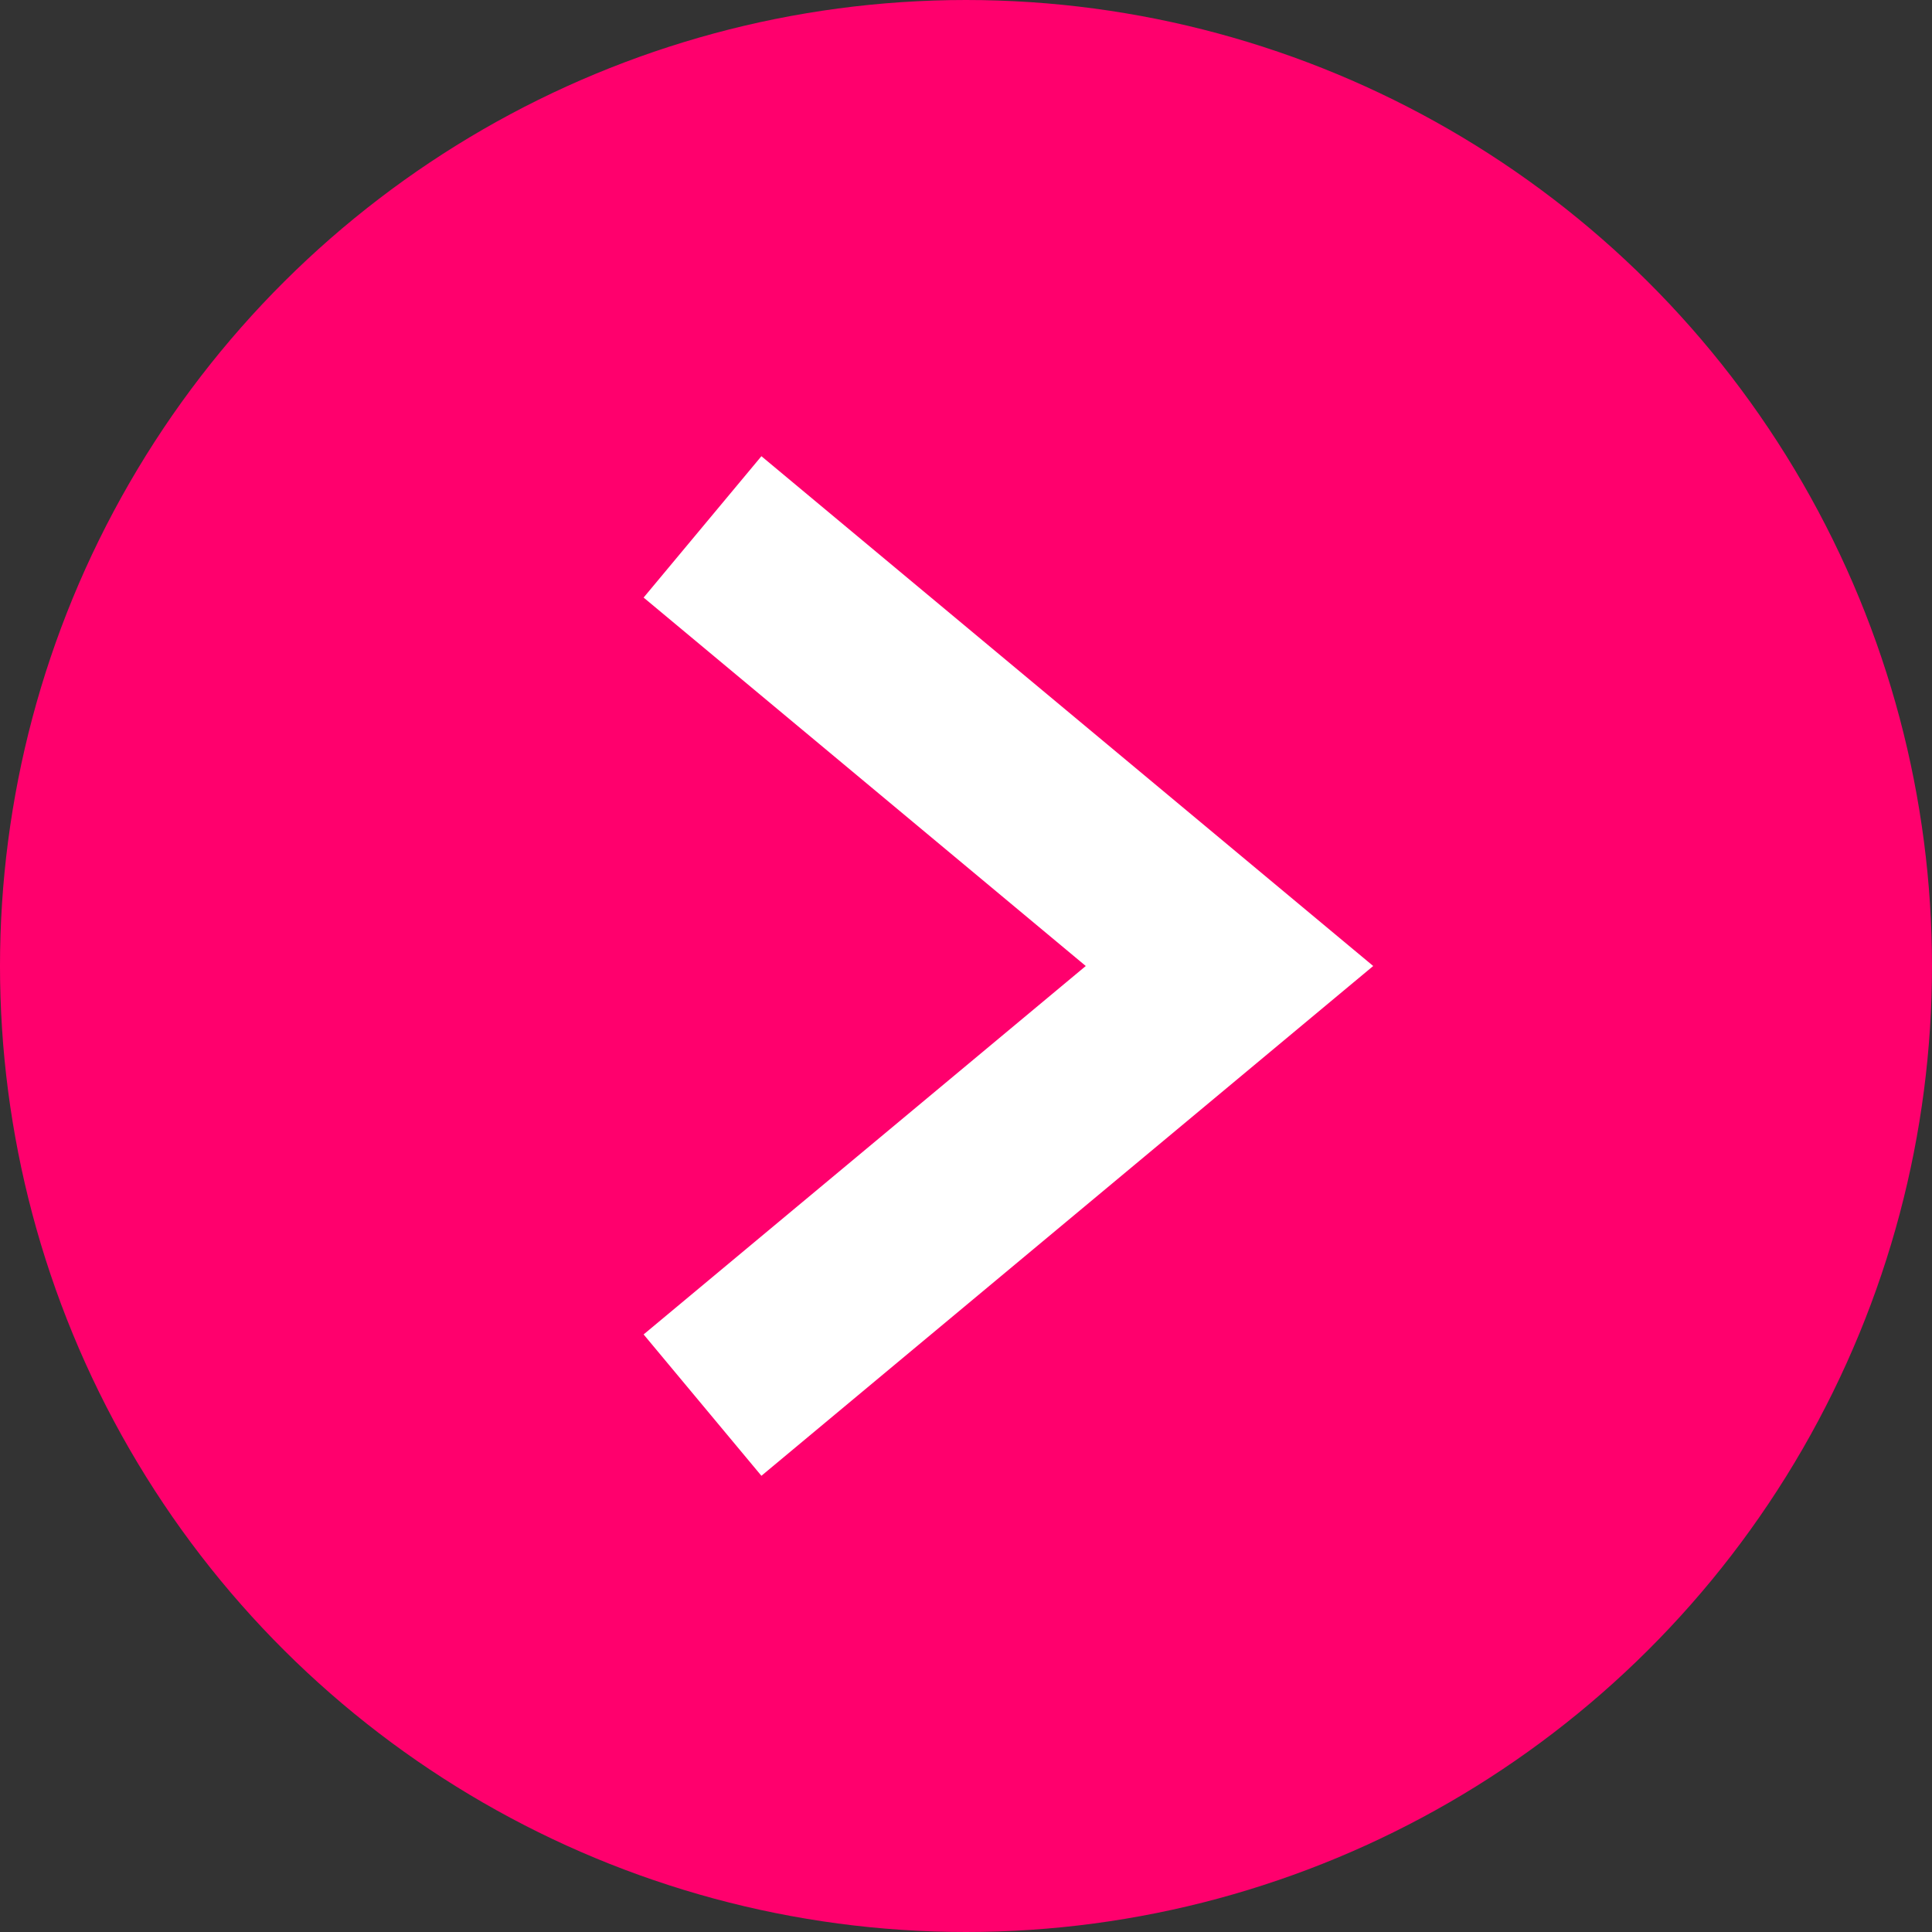 <svg width="21" height="21" viewBox="0 0 21 21" fill="none" xmlns="http://www.w3.org/2000/svg">
<rect x="0" y="0" width="21" height="21" fill="#333333" stroke="none"/>
<ellipse cx="10.5" cy="10.5" rx="10.5" ry="10.5" transform="rotate(-90 10.5 10.5)" fill="#FF006D"/>
<path d="M7.636 15.273L13.364 10.5L7.636 5.727" stroke="white" stroke-width="2"/>
</svg>
